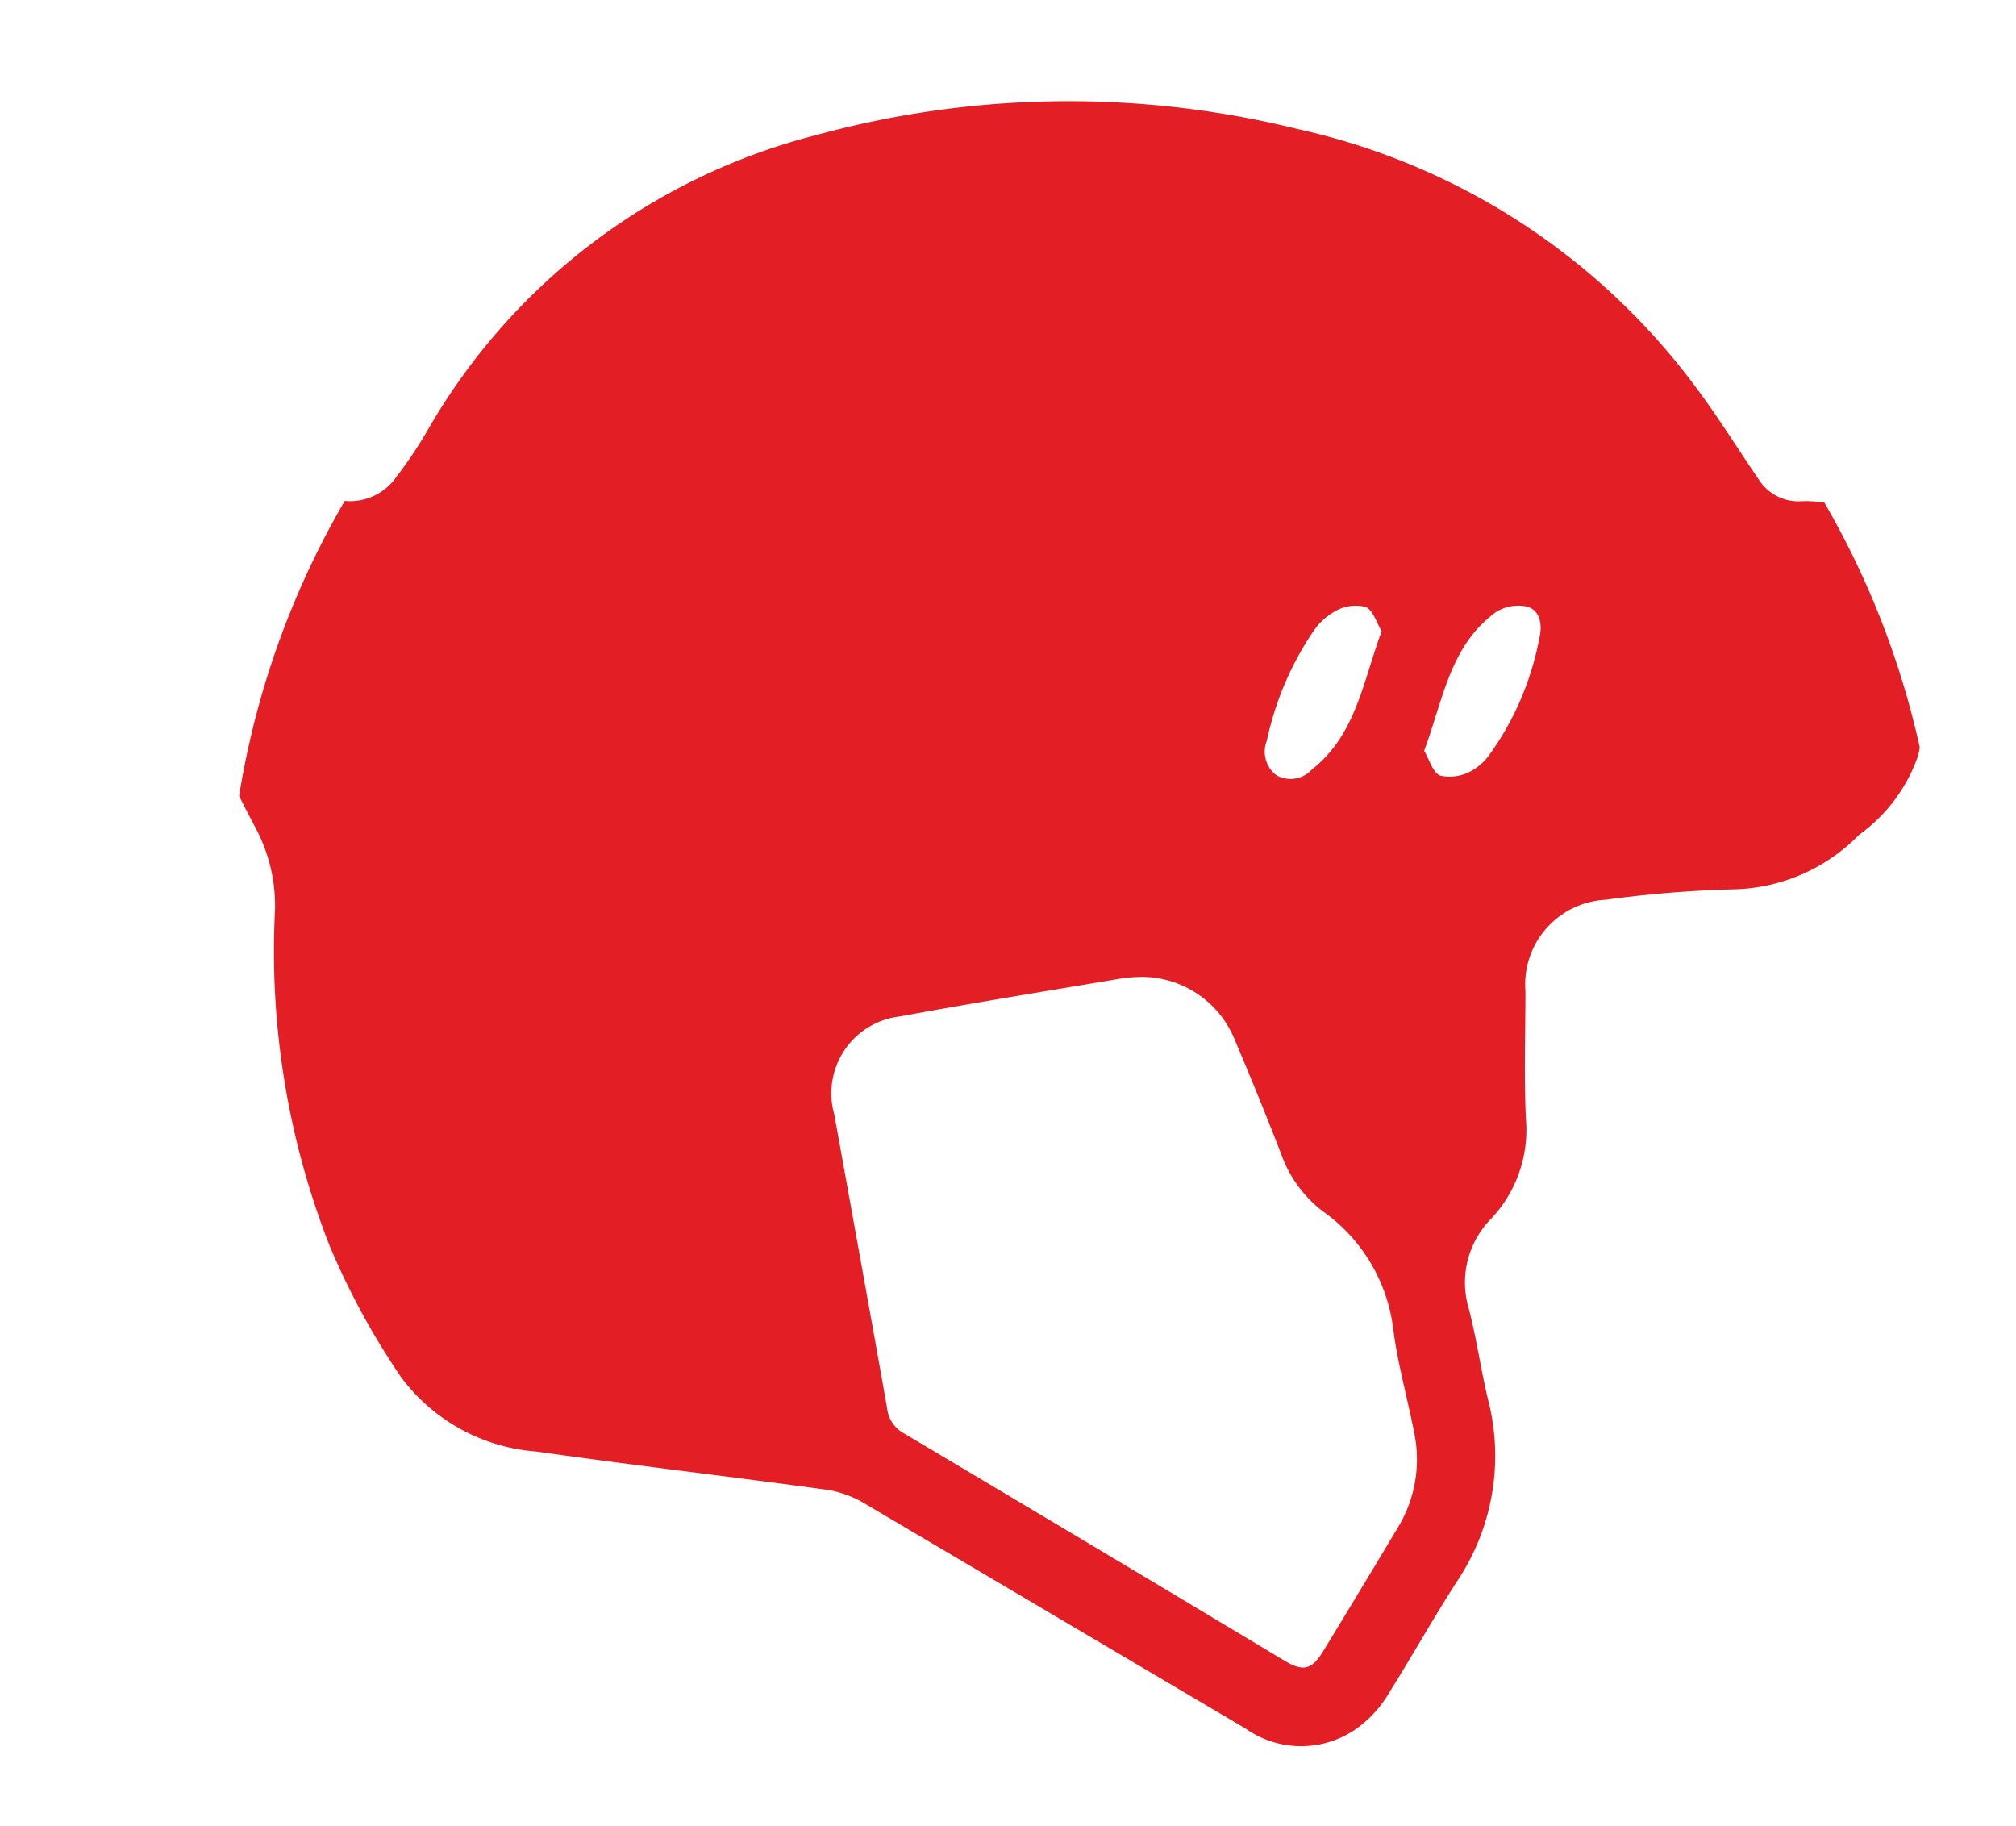 <svg xmlns="http://www.w3.org/2000/svg" xmlns:xlink="http://www.w3.org/1999/xlink" width="53" height="48" viewBox="0 0 53 48">
  <defs>
    <clipPath id="clip-path">
      <ellipse id="Ellipse_23" data-name="Ellipse 23" cx="26.5" cy="24" rx="26.5" ry="24" transform="translate(-5.701 -1.934)" fill="#fff" stroke="#707070" stroke-width="1"/>
    </clipPath>
    <clipPath id="clip-path-2">
      <circle id="Ellipse_29" data-name="Ellipse 29" cx="22.5" cy="22.5" r="22.5" transform="translate(0.437 0.221)" fill="#fff" stroke="#707070" stroke-width="1"/>
    </clipPath>
  </defs>
  <g id="helmet" transform="translate(5.701 1.934)" clip-path="url(#clip-path)">
    <g id="Mask_Group_24" data-name="Mask Group 24" transform="translate(-0.138 -0.155)" clip-path="url(#clip-path-2)">
      <path id="new_helmet" d="M5.922,19.194V15.5A3.855,3.855,0,0,1,6.9,13.731,3.261,3.261,0,0,1,9.413,12.9a1.486,1.486,0,0,0,1.37-.635,11.646,11.646,0,0,0,.783-1.162A16.47,16.47,0,0,1,21.834,3.281a25.12,25.12,0,0,1,12.638-.155,17.8,17.8,0,0,1,10.435,6.74c.6.793,1.121,1.641,1.687,2.468a1.234,1.234,0,0,0,1.1.576,3.088,3.088,0,0,1,3.226,3.284c0,.792.014,1.587,0,2.373a4.807,4.807,0,0,1-.138,1.038,4.273,4.273,0,0,1-1.55,2.073,4.747,4.747,0,0,1-3.244,1.431,30.392,30.392,0,0,0-3.411.275,2.229,2.229,0,0,0-2.115,2.4c0,1.112-.039,2.228.011,3.339a3.408,3.408,0,0,1-.91,2.644,2.385,2.385,0,0,0-.592,2.357c.208.792.317,1.608.509,2.4a5.922,5.922,0,0,1-.818,4.779c-.617.959-1.176,1.955-1.781,2.923a3.031,3.031,0,0,1-.638.77,2.529,2.529,0,0,1-3.134.176l-9.938-5.87a2.859,2.859,0,0,0-1.01-.4c-2.565-.353-5.137-.649-7.7-1.014a4.882,4.882,0,0,1-3.554-1.95,19.628,19.628,0,0,1-1.879-3.45A21.216,21.216,0,0,1,7.59,23.639a4.354,4.354,0,0,0-.555-2.223C6.648,20.682,6.292,19.935,5.922,19.194Zm24.385,6.221a3.572,3.572,0,0,0-.407.028c-1.96.331-3.924.647-5.879,1.008a2.034,2.034,0,0,0-1.728,2.579c.464,2.576.933,5.149,1.389,7.725a.853.853,0,0,0,.434.651q5.014,2.979,10.017,5.983c.487.291.716.233,1.012-.252q.993-1.629,1.973-3.267a3.447,3.447,0,0,0,.416-2.495c-.176-.9-.432-1.8-.547-2.708a4.452,4.452,0,0,0-1.86-3.1,3.282,3.282,0,0,1-1.089-1.507q-.587-1.513-1.22-3a2.644,2.644,0,0,0-2.51-1.648Zm6.375-9.091c-.132-.219-.22-.543-.416-.635a1.068,1.068,0,0,0-.763.088,1.682,1.682,0,0,0-.589.511,8.143,8.143,0,0,0-1.25,2.916.777.777,0,0,0,.256.911.758.758,0,0,0,.926-.153c1.16-.91,1.342-2.3,1.837-3.639ZM37.8,19.468c.136.229.219.557.414.651a1.151,1.151,0,0,0,.767-.09,1.475,1.475,0,0,0,.529-.448,7.686,7.686,0,0,0,1.317-3.069c.078-.314.044-.719-.307-.829a1.086,1.086,0,0,0-.839.145C38.476,16.707,38.3,18.126,37.8,19.468Z" transform="translate(-5.922 -1.513)" fill="#e31e25"/>
    </g>
  </g>
</svg>
